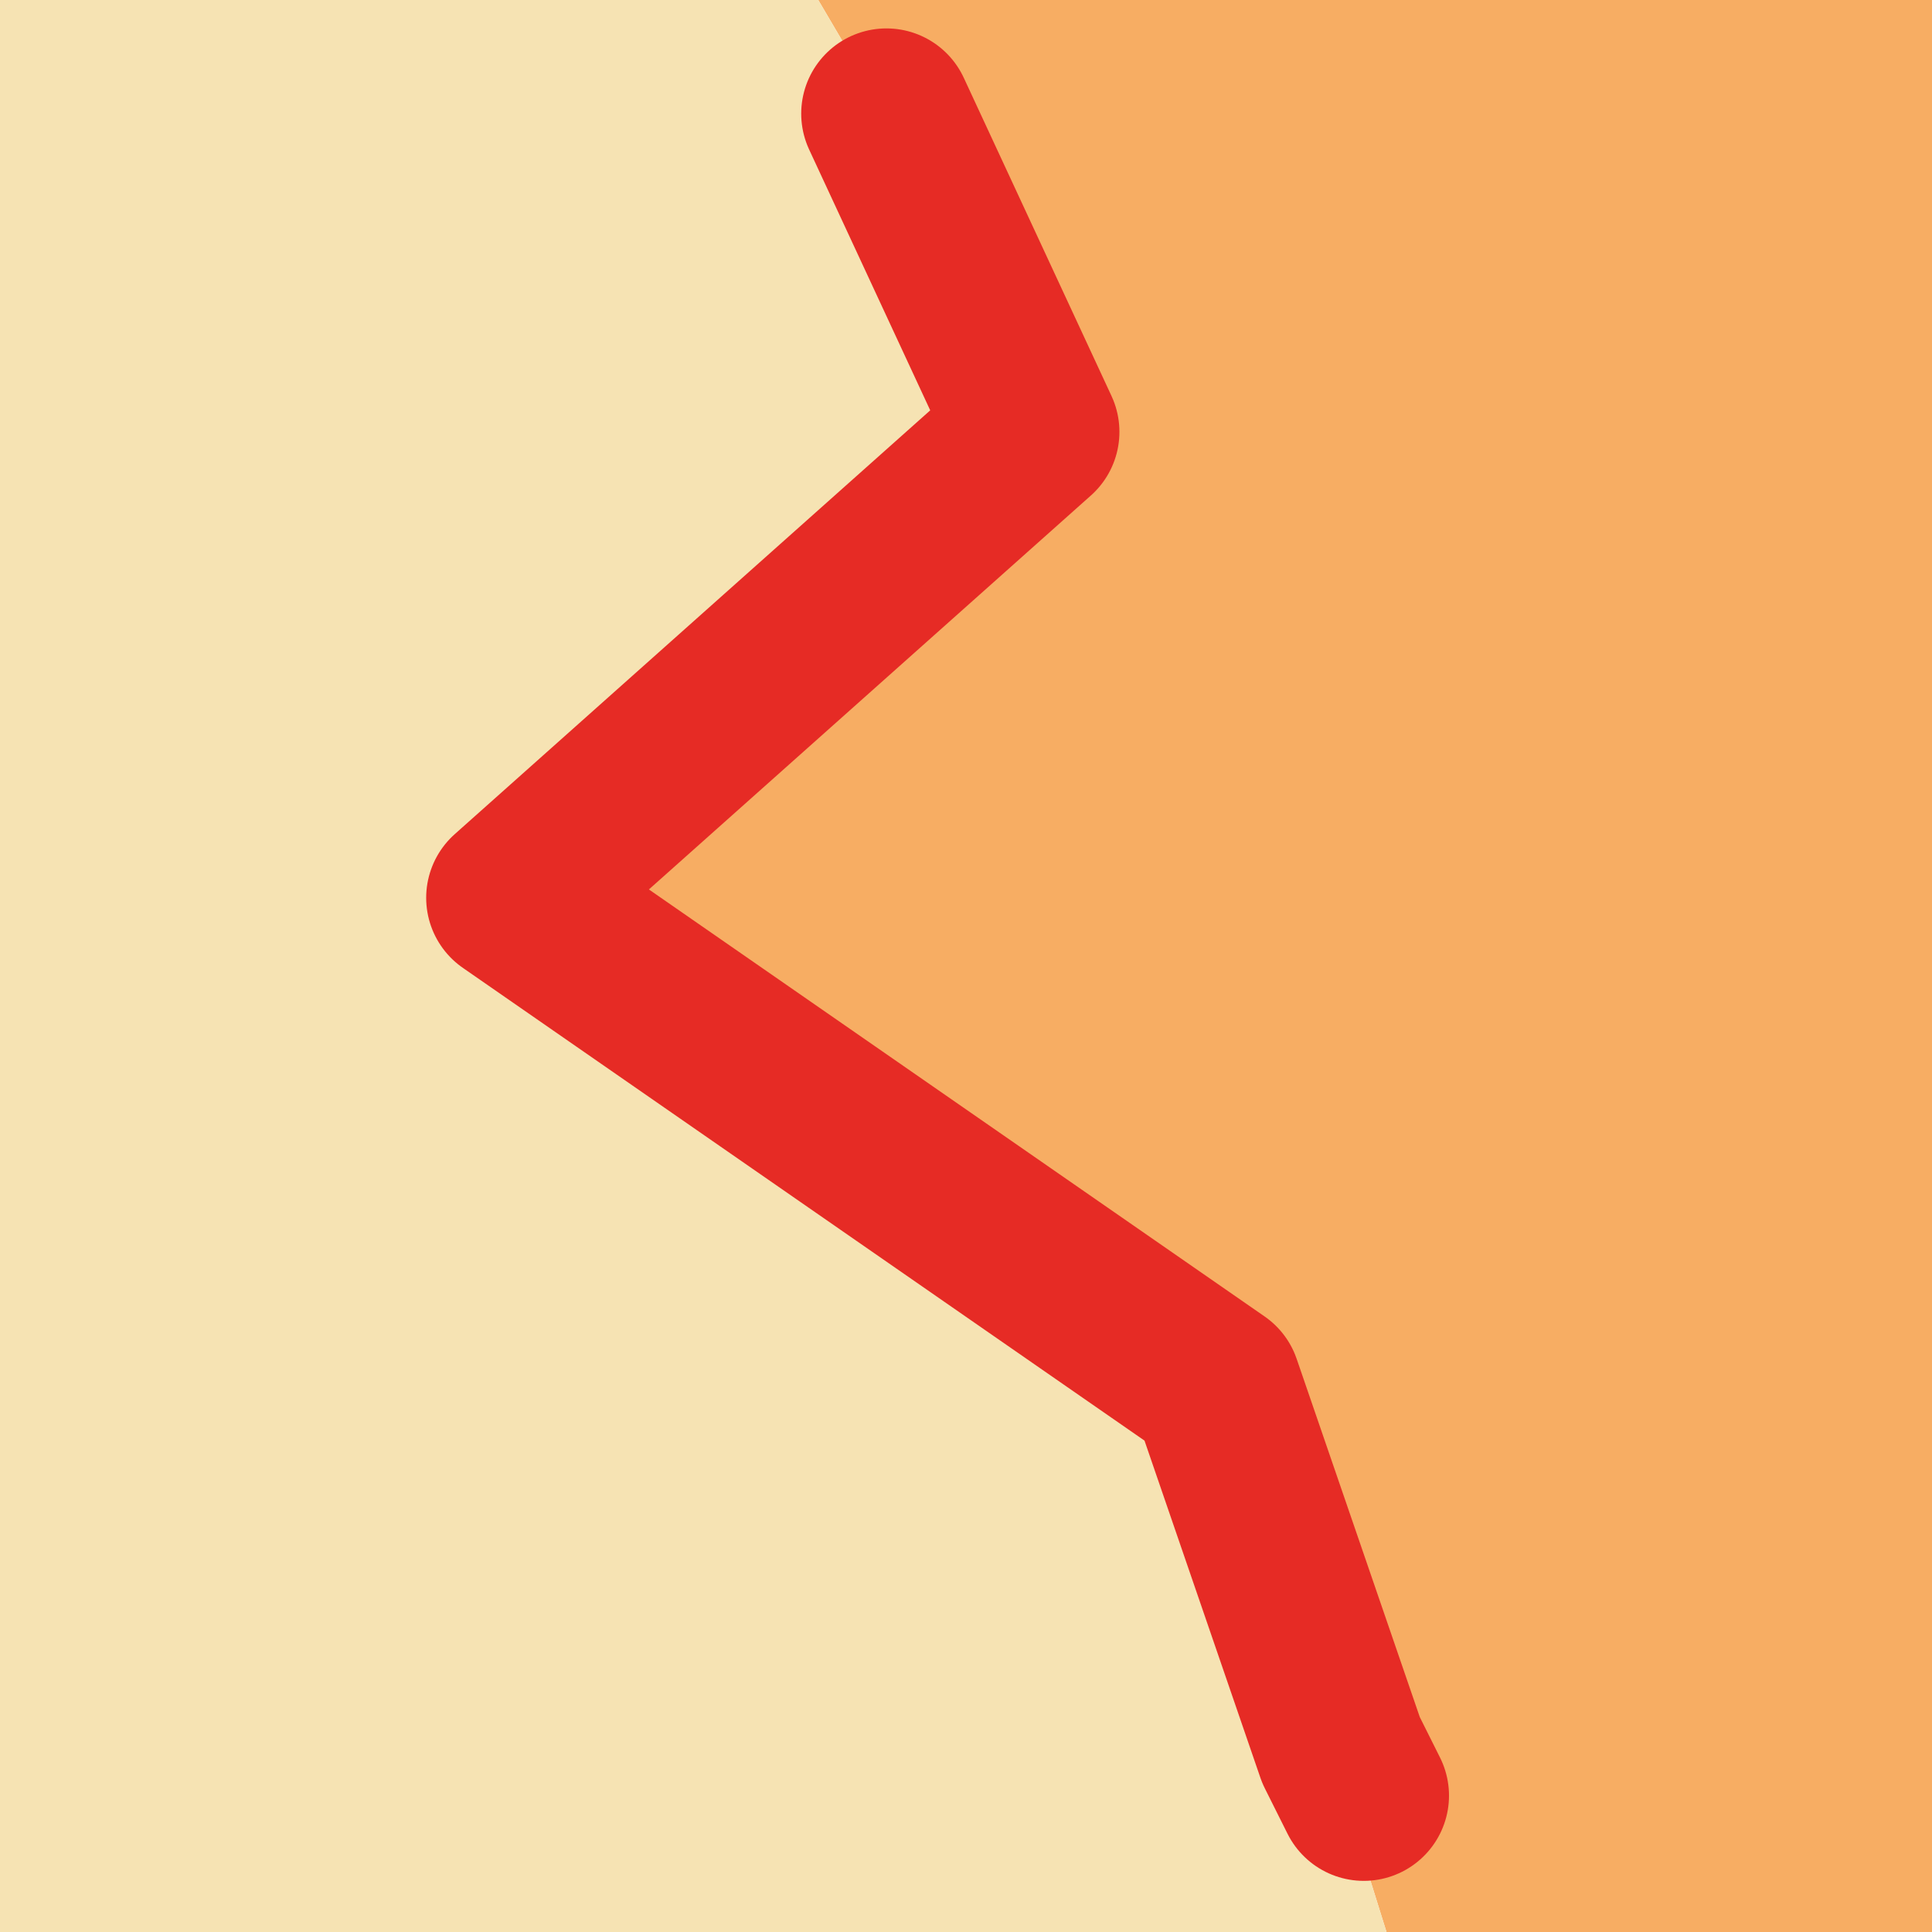<?xml version="1.0" encoding="utf-8"?>
<!-- Generator: Adobe Illustrator 18.1.1, SVG Export Plug-In . SVG Version: 6.00 Build 0)  -->
<svg version="1.1" id="Calque_1" xmlns="http://www.w3.org/2000/svg" xmlns:xlink="http://www.w3.org/1999/xlink" x="0px" y="0px"
	 viewBox="0 0 17 17" enable-background="new 0 0 17 17" xml:space="preserve">
<g>
	<polygon fill="#F7AD63" points="7.2,0 9.2,3.4 7.2,5.4 4.5,7.9 5.6,8.5 10.7,12.2 12.2,17 17,17 17,10.3 17,0 	"/>
	<polygon fill="#F6E3B3" points="10.7,12.2 5.6,8.5 4.5,7.9 7.2,5.4 9.2,3.4 7.2,0 0,0 0,6.5 0,17 12.2,17 	"/>
	
		<polyline fill="none" stroke="#E62B25" stroke-width="1.5" stroke-linecap="round" stroke-linejoin="round" stroke-miterlimit="10" points="
		7.8,1 9.1,3.8 4.5,7.9 10.7,12.2 11.8,15.4 12,15.8 	"/>
</g>
</svg>
